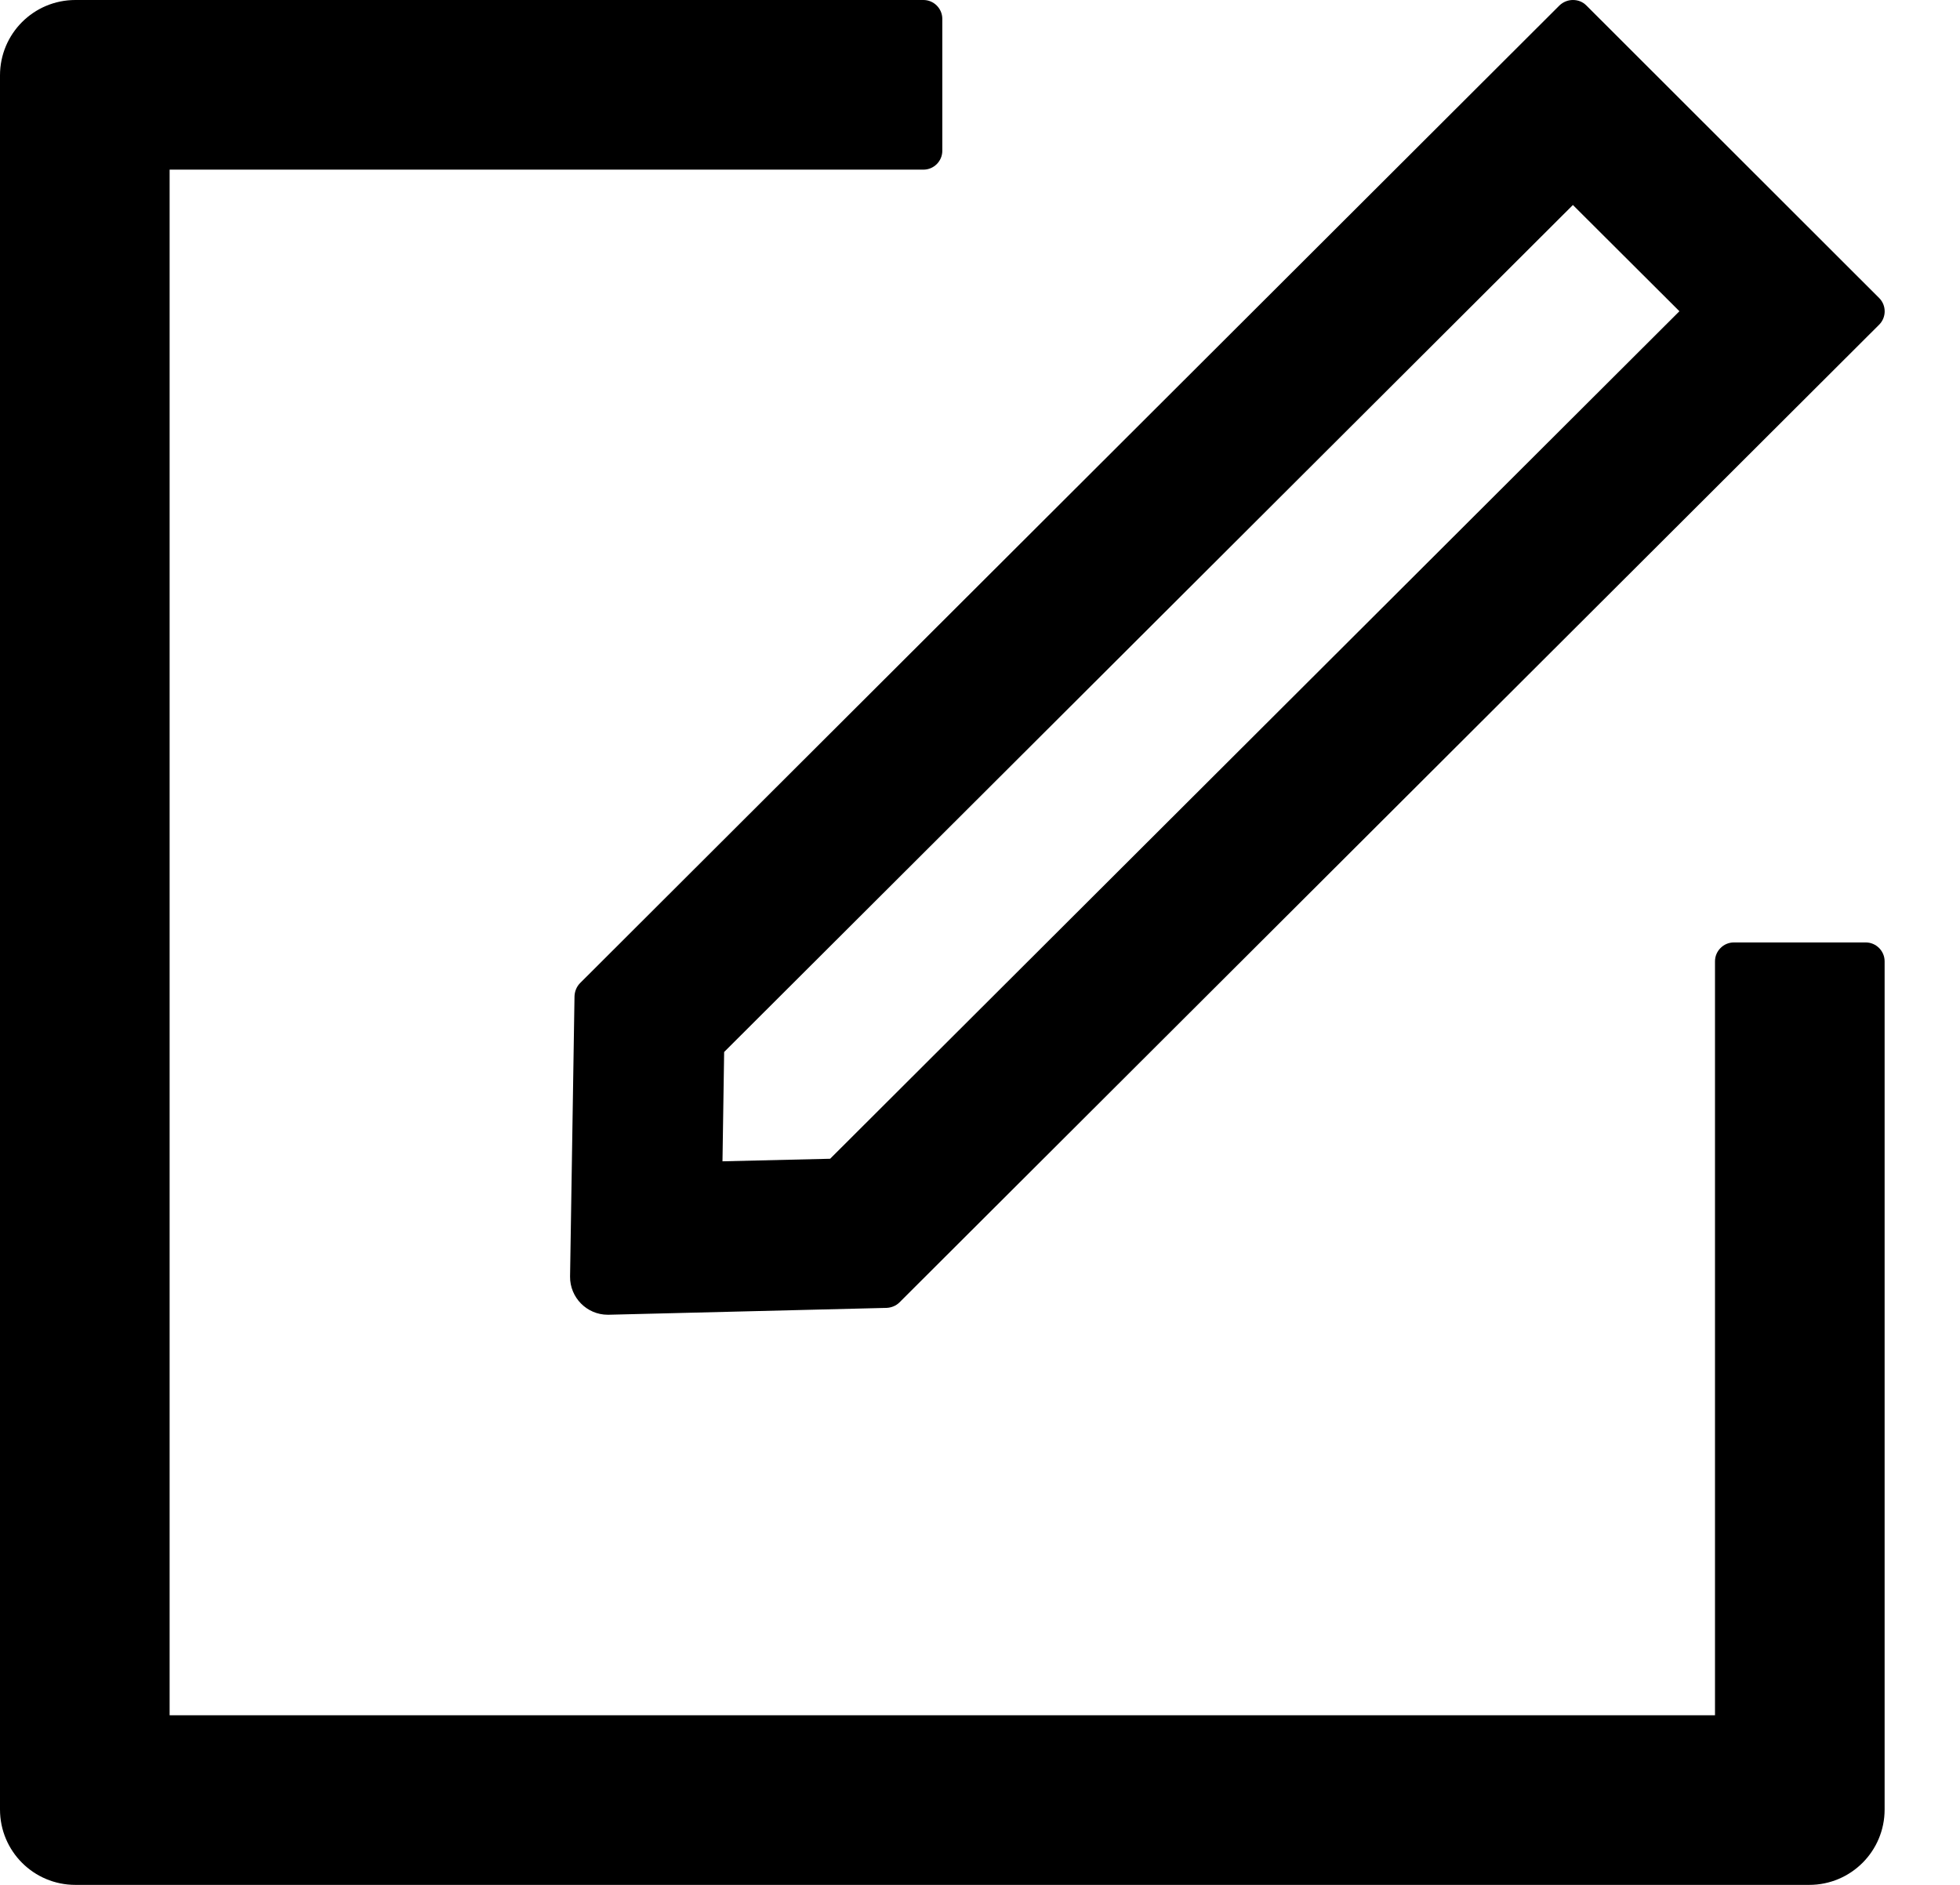 <?xml version="1.0" encoding="utf-8"?>
<svg width="26px" height="25px" viewBox="0 0 26 25" version="1.1" xmlns:xlink="http://www.w3.org/1999/xlink" xmlns="http://www.w3.org/2000/svg">
  <desc>Created with Lunacy</desc>
  <g id="Icon">
    <path d="M24.75 12.5L23 12.5C22.863 12.5 22.75 12.613 22.75 12.75L22.75 22.75L2.25 22.75L2.25 2.25L12.25 2.25C12.387 2.25 12.5 2.138 12.5 2L12.5 0.25C12.5 0.113 12.387 0 12.25 0L1 0C0.447 0 0 0.447 0 1L0 24C0 24.553 0.447 25 1 25L24 25C24.553 25 25 24.553 25 24L25 12.75C25 12.613 24.887 12.5 24.75 12.5Z" id="Icon-Path" fill="#000000" stroke="none" />
    <path d="M6.36705e-05 16.931L0.059 13.216C0.061 13.15 0.086 13.088 0.131 13.041L13.125 0.072C13.175 0.025 13.238 0 13.303 0C13.369 0 13.431 0.022 13.481 0.072L17.366 3.953C17.463 4.05 17.463 4.209 17.366 4.306L4.369 17.275C4.325 17.319 4.263 17.344 4.2 17.347L0.513 17.438L0.5 17.438C0.222 17.438 -0.003 17.209 6.36705e-05 16.931ZM13.303 2.719L2.044 13.953L2.022 15.403L3.45 15.369L14.716 4.128L13.303 2.719Z" transform="translate(7.562 0)" id="Icon-Shape" fill="#000000" fill-rule="evenodd" stroke="none" />
  </g>
</svg>